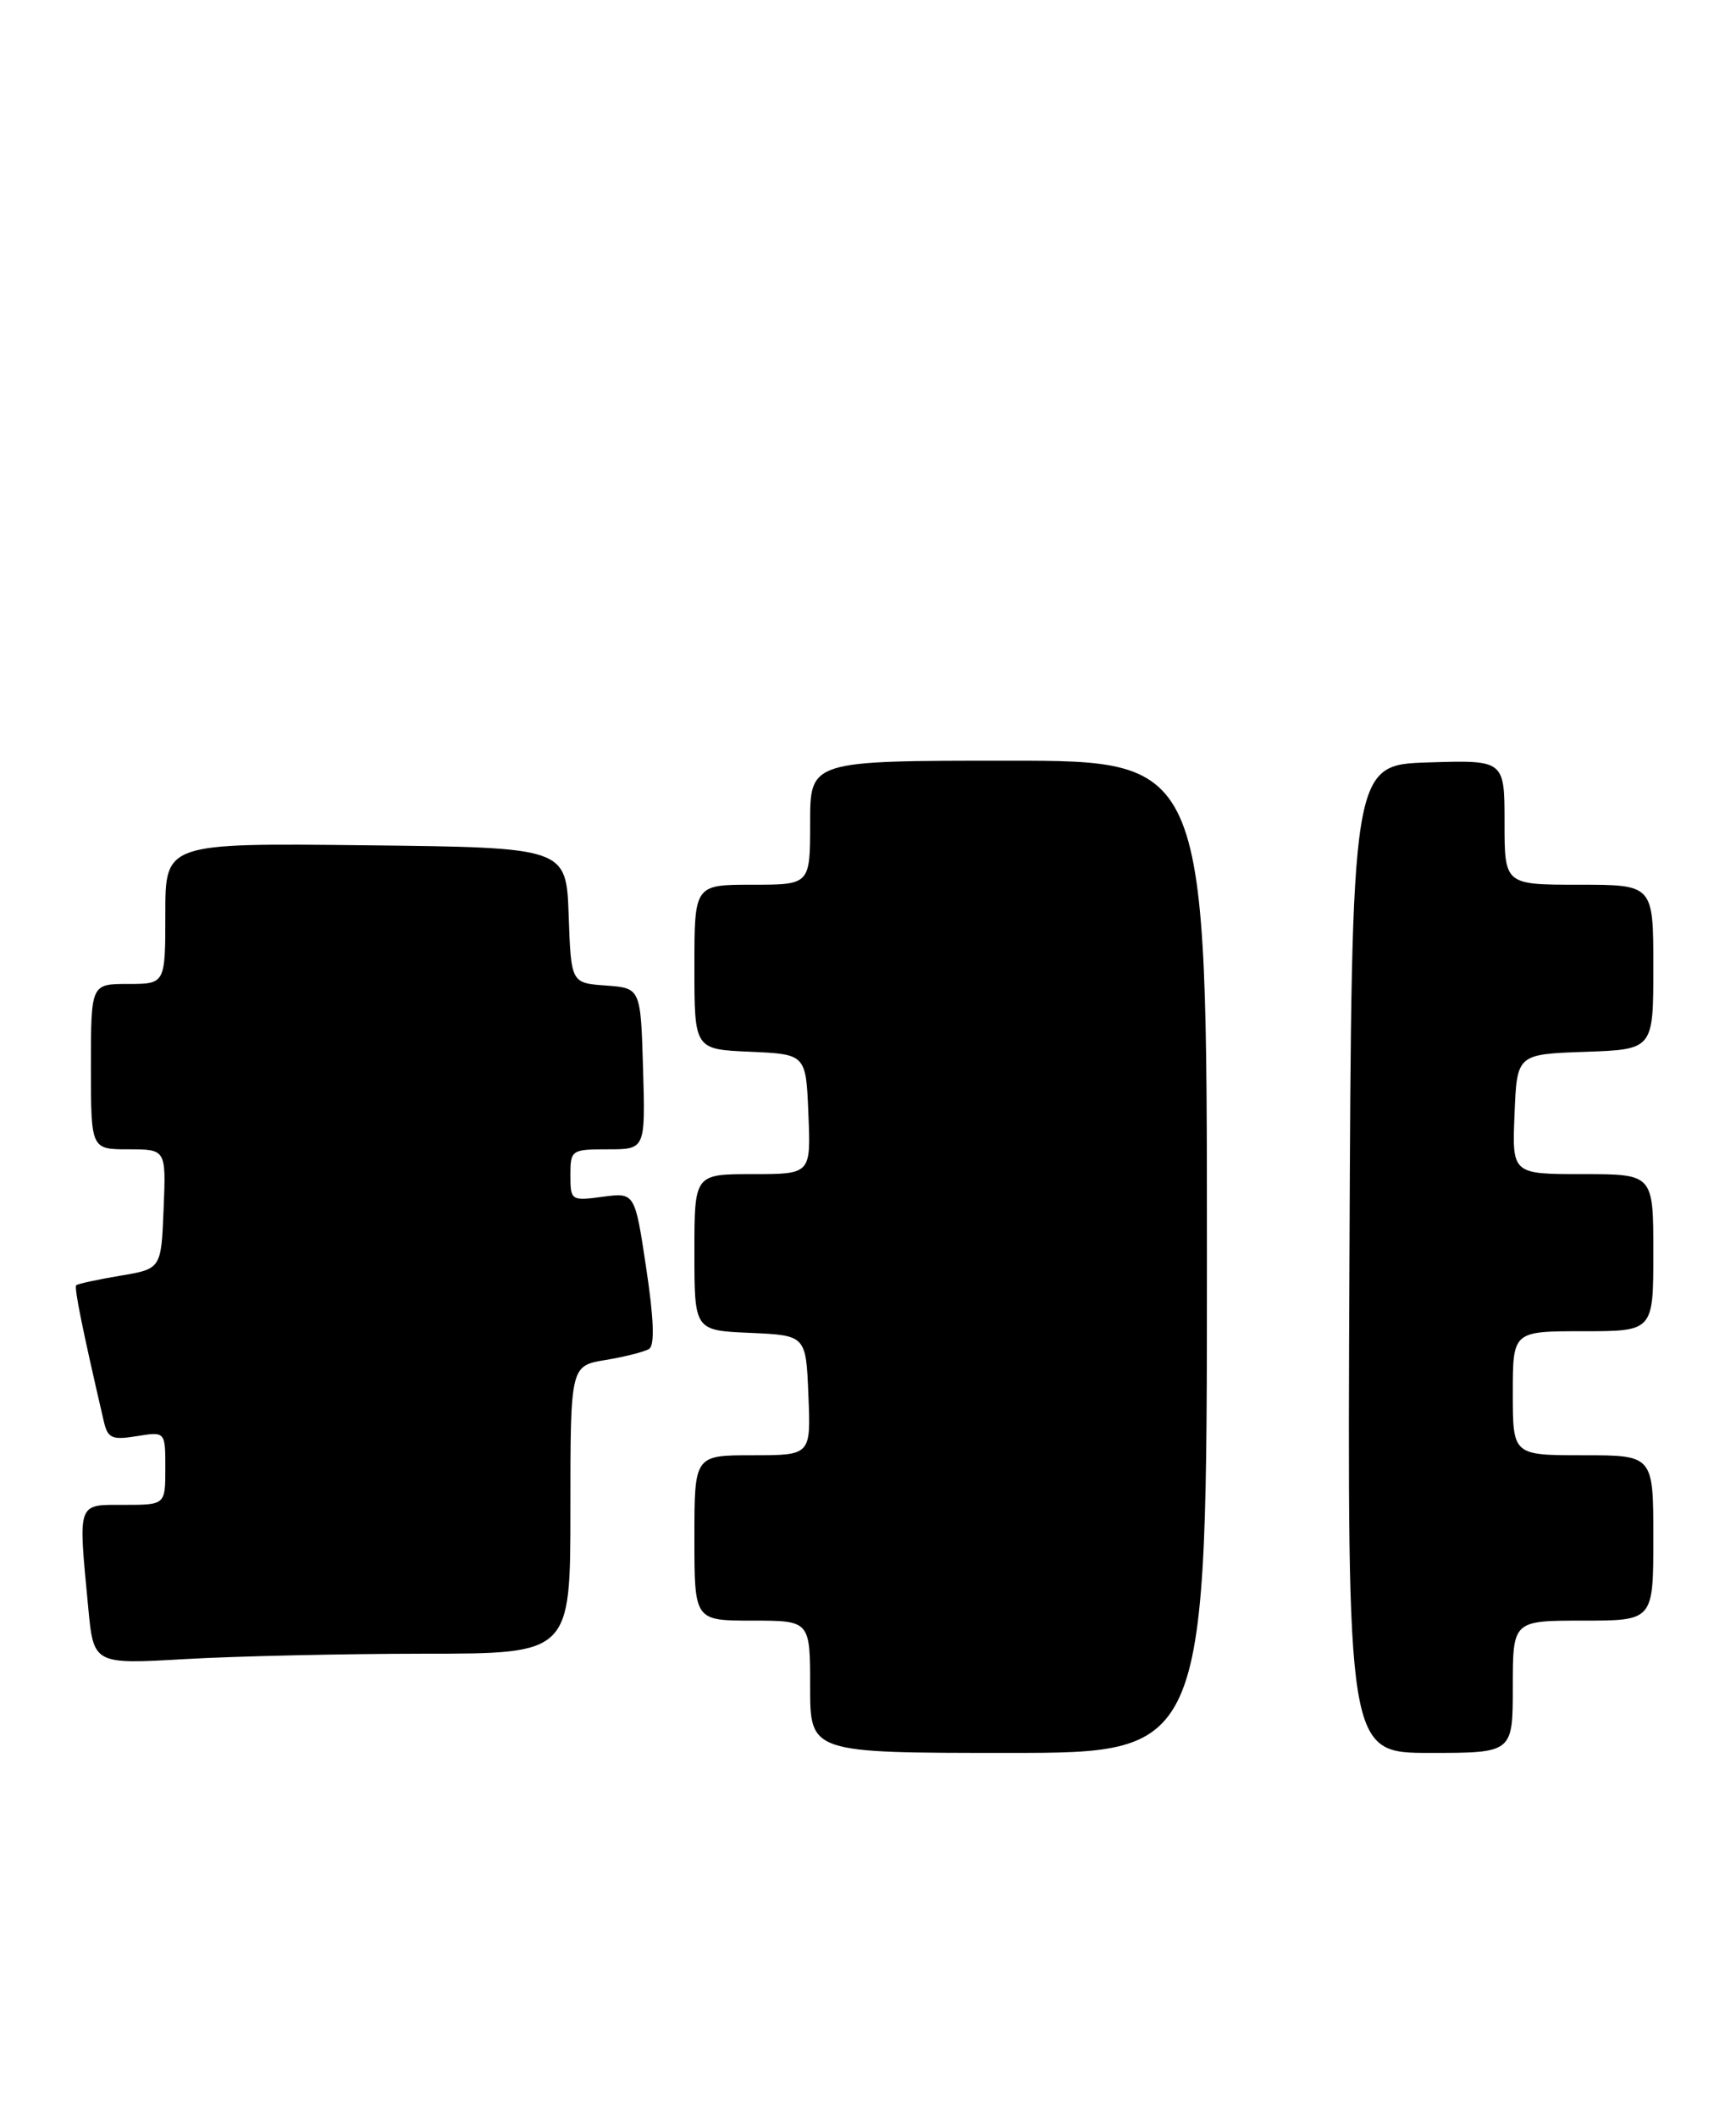 <?xml version="1.0" encoding="UTF-8" standalone="no"?>
<!DOCTYPE svg PUBLIC "-//W3C//DTD SVG 1.1//EN" "http://www.w3.org/Graphics/SVG/1.1/DTD/svg11.dtd" >
<svg xmlns="http://www.w3.org/2000/svg" xmlns:xlink="http://www.w3.org/1999/xlink" version="1.1" viewBox="0 0 210 256">
 <g >
 <path fill="currentColor"
d=" M 146.00 152.00 C 146.00 92.00 146.00 92.00 122.00 92.00 C 98.00 92.00 98.00 92.00 98.00 99.50 C 98.00 107.00 98.00 107.00 91.00 107.00 C 84.00 107.00 84.00 107.00 84.00 116.95 C 84.00 126.91 84.00 126.91 90.75 127.20 C 97.50 127.50 97.50 127.50 97.79 134.75 C 98.09 142.00 98.09 142.00 91.04 142.00 C 84.00 142.00 84.00 142.00 84.00 151.45 C 84.00 160.91 84.00 160.91 90.75 161.20 C 97.50 161.50 97.50 161.50 97.79 168.75 C 98.09 176.00 98.09 176.00 91.04 176.00 C 84.00 176.00 84.00 176.00 84.00 186.00 C 84.00 196.00 84.00 196.00 91.00 196.00 C 98.00 196.00 98.00 196.00 98.00 204.00 C 98.00 212.00 98.00 212.00 122.00 212.00 C 146.00 212.00 146.00 212.00 146.00 152.00 Z  M 183.00 204.00 C 183.00 196.00 183.00 196.00 191.50 196.00 C 200.00 196.00 200.00 196.00 200.00 186.00 C 200.00 176.00 200.00 176.00 191.50 176.00 C 183.00 176.00 183.00 176.00 183.00 168.50 C 183.00 161.00 183.00 161.00 191.50 161.00 C 200.00 161.00 200.00 161.00 200.00 151.50 C 200.00 142.00 200.00 142.00 191.46 142.00 C 182.91 142.00 182.91 142.00 183.21 134.75 C 183.50 127.50 183.50 127.50 191.75 127.21 C 200.00 126.92 200.00 126.92 200.00 116.96 C 200.00 107.00 200.00 107.00 191.00 107.00 C 182.00 107.00 182.00 107.00 182.00 99.46 C 182.00 91.92 182.00 91.92 172.75 92.21 C 163.50 92.50 163.50 92.50 163.24 152.25 C 162.98 212.00 162.98 212.00 172.99 212.00 C 183.00 212.00 183.00 212.00 183.00 204.00 Z  M 51.25 200.00 C 69.00 200.00 69.00 200.00 69.00 182.59 C 69.00 165.18 69.00 165.18 73.25 164.48 C 75.59 164.09 77.96 163.49 78.52 163.14 C 79.21 162.71 79.10 159.51 78.17 153.36 C 76.80 144.22 76.80 144.22 72.90 144.74 C 69.09 145.25 69.00 145.19 69.00 142.13 C 69.00 139.08 69.12 139.00 73.54 139.00 C 78.07 139.00 78.07 139.00 77.79 129.25 C 77.50 119.50 77.50 119.50 73.29 119.19 C 69.08 118.89 69.08 118.89 68.79 110.69 C 68.50 102.50 68.50 102.50 44.25 102.23 C 20.00 101.96 20.00 101.96 20.00 110.48 C 20.00 119.00 20.00 119.00 15.50 119.00 C 11.00 119.00 11.00 119.00 11.00 129.00 C 11.00 139.00 11.00 139.00 15.54 139.00 C 20.09 139.00 20.09 139.00 19.79 146.23 C 19.50 153.46 19.50 153.46 14.52 154.29 C 11.78 154.75 9.40 155.27 9.22 155.44 C 8.95 155.72 9.98 160.81 12.55 171.87 C 13.03 173.95 13.52 174.18 16.55 173.69 C 20.00 173.13 20.00 173.13 20.00 177.56 C 20.00 182.00 20.00 182.00 15.00 182.00 C 9.28 182.00 9.45 181.52 10.67 194.39 C 11.32 201.29 11.32 201.29 22.41 200.65 C 28.51 200.30 41.49 200.01 51.25 200.00 Z "/>
</g>
</svg>